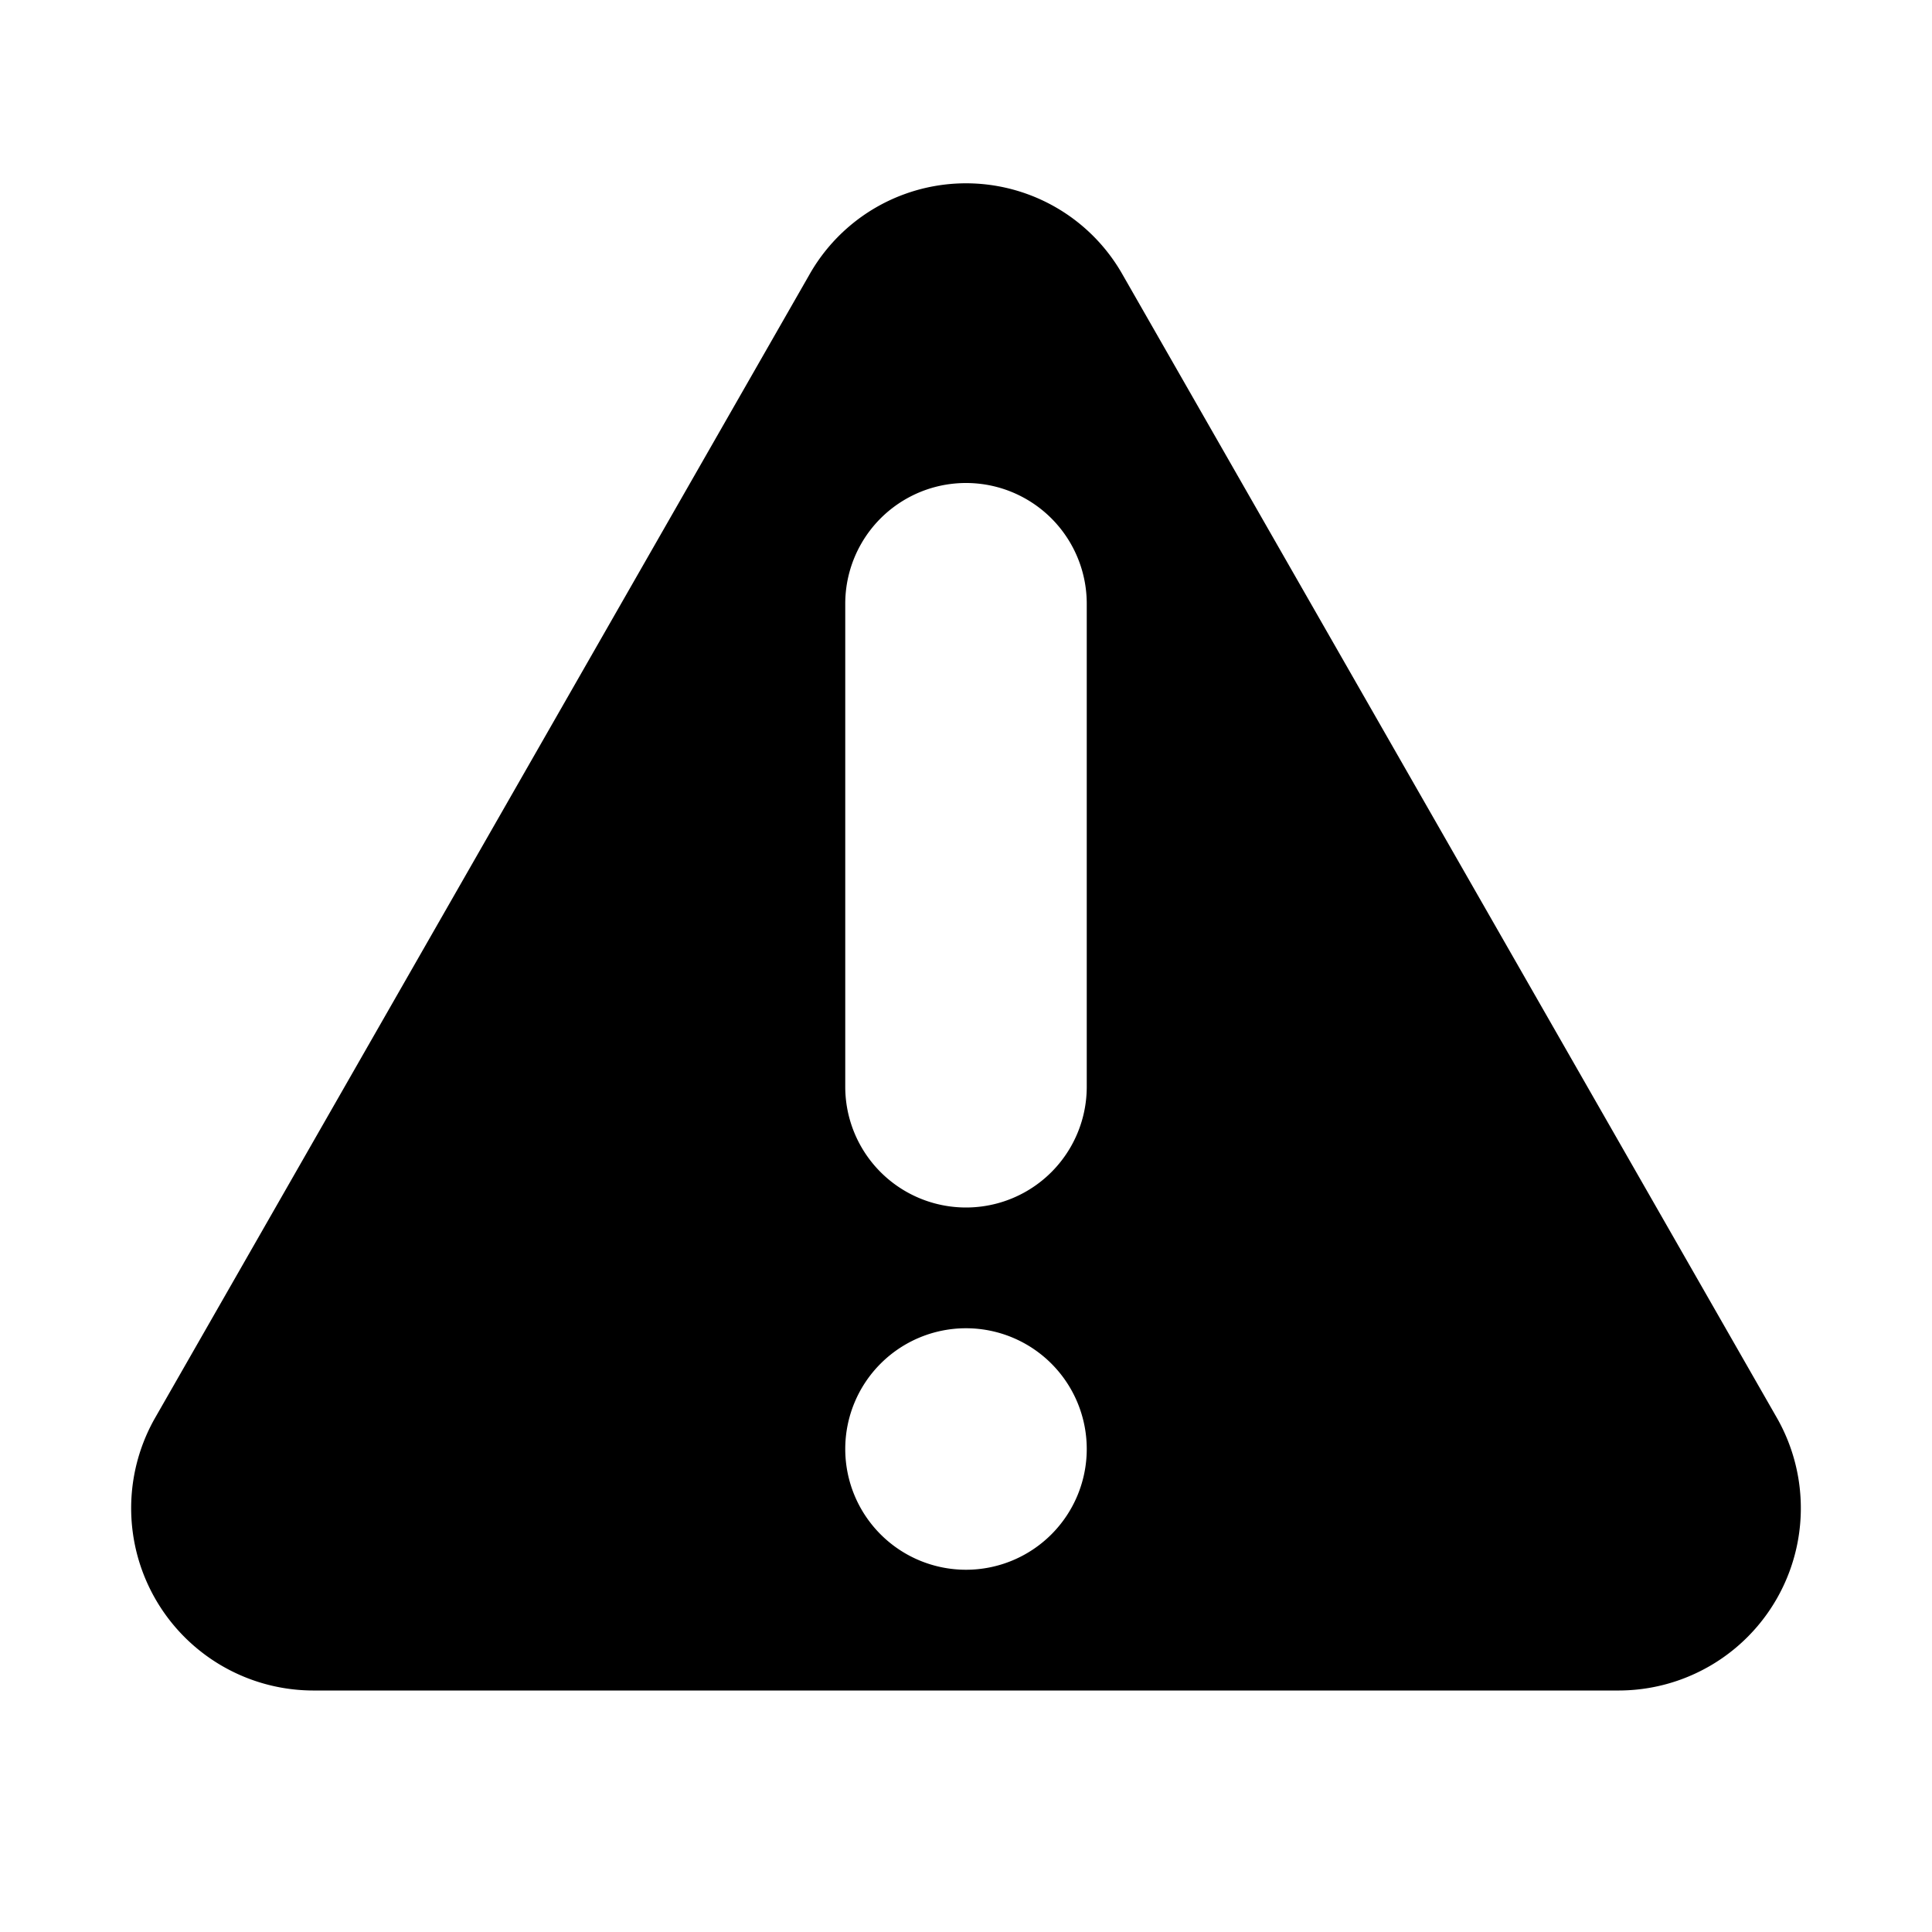 <svg xmlns="http://www.w3.org/2000/svg" viewBox="0 0 16 16"><rect x="0" fill="none" width="16" height="16"/><path d="M14.72 11.75 9.3 2.28a1.49 1.49 0 0 0-2.6 0L1.28 11.75A1.51 1.51 0 0 0 2.59 14H13.41A1.51 1.51 0 0 0 14.72 11.75ZM8 13a1 1 0 1 1 1-1A1 1 0 0 1 8 13ZM9 9A1 1 0 0 1 7 9V5A1 1 0 0 1 9 5Z"/></svg>